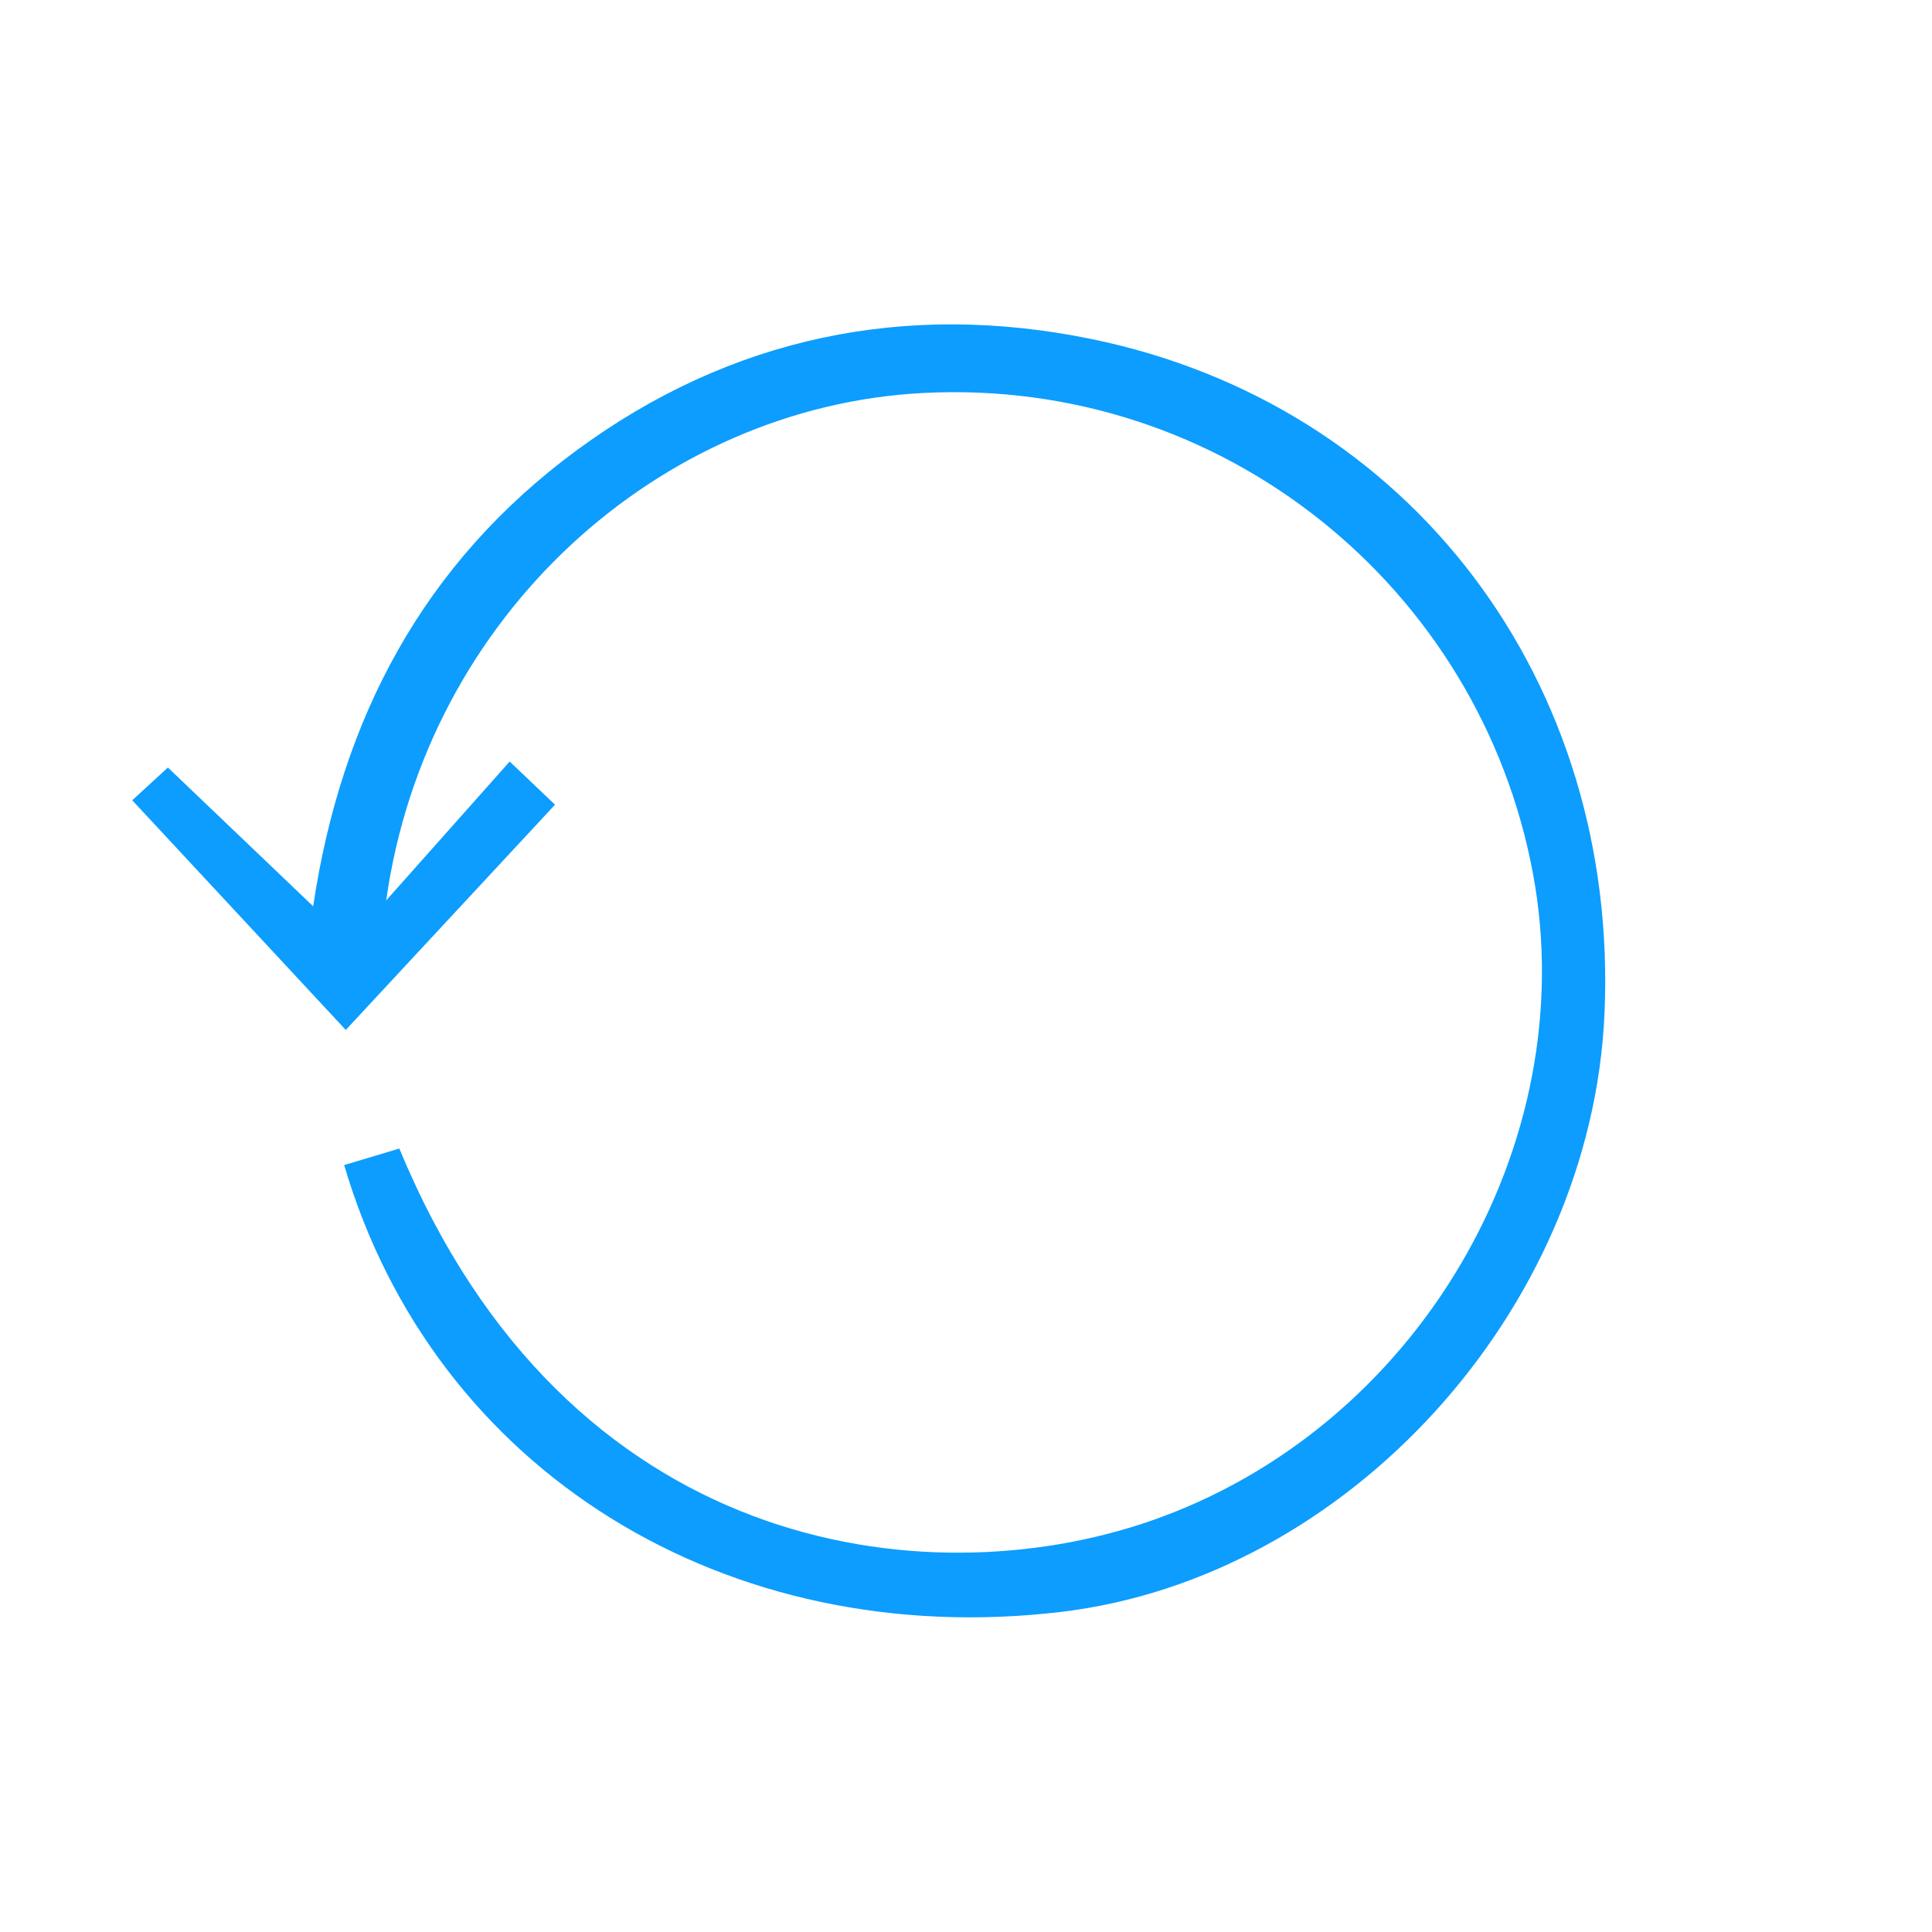 <svg width="100" height="100" viewBox="0 0 100 100" fill="none" xmlns="http://www.w3.org/2000/svg">
<path d="M17.813 60.305C18.897 59.979 19.795 59.71 20.67 59.448C29.325 80.409 47.841 82.752 59.496 78.742C73.356 73.974 81.96 59.242 79.344 45.204C76.586 30.41 63.293 19.538 47.779 20.341C34.144 21.046 22.068 31.854 19.99 46.605C22.296 44.01 24.285 41.773 26.381 39.417C27.412 40.398 27.998 40.958 28.728 41.651C25.088 45.569 21.591 49.332 17.897 53.31C14.211 49.345 10.714 45.584 6.844 41.422C7.562 40.763 8.159 40.216 8.69 39.727C11.295 42.215 13.596 44.414 16.209 46.909C17.67 37.145 21.94 29.137 29.831 23.32C37.843 17.415 46.916 15.585 56.485 17.546C73.085 20.948 83.809 35.347 83.048 52.478C82.366 67.819 69.751 81.684 54.885 83.436C37.625 85.469 22.488 76.184 17.815 60.307L17.813 60.305Z" fill="#0C9DFE"/>
</svg>
